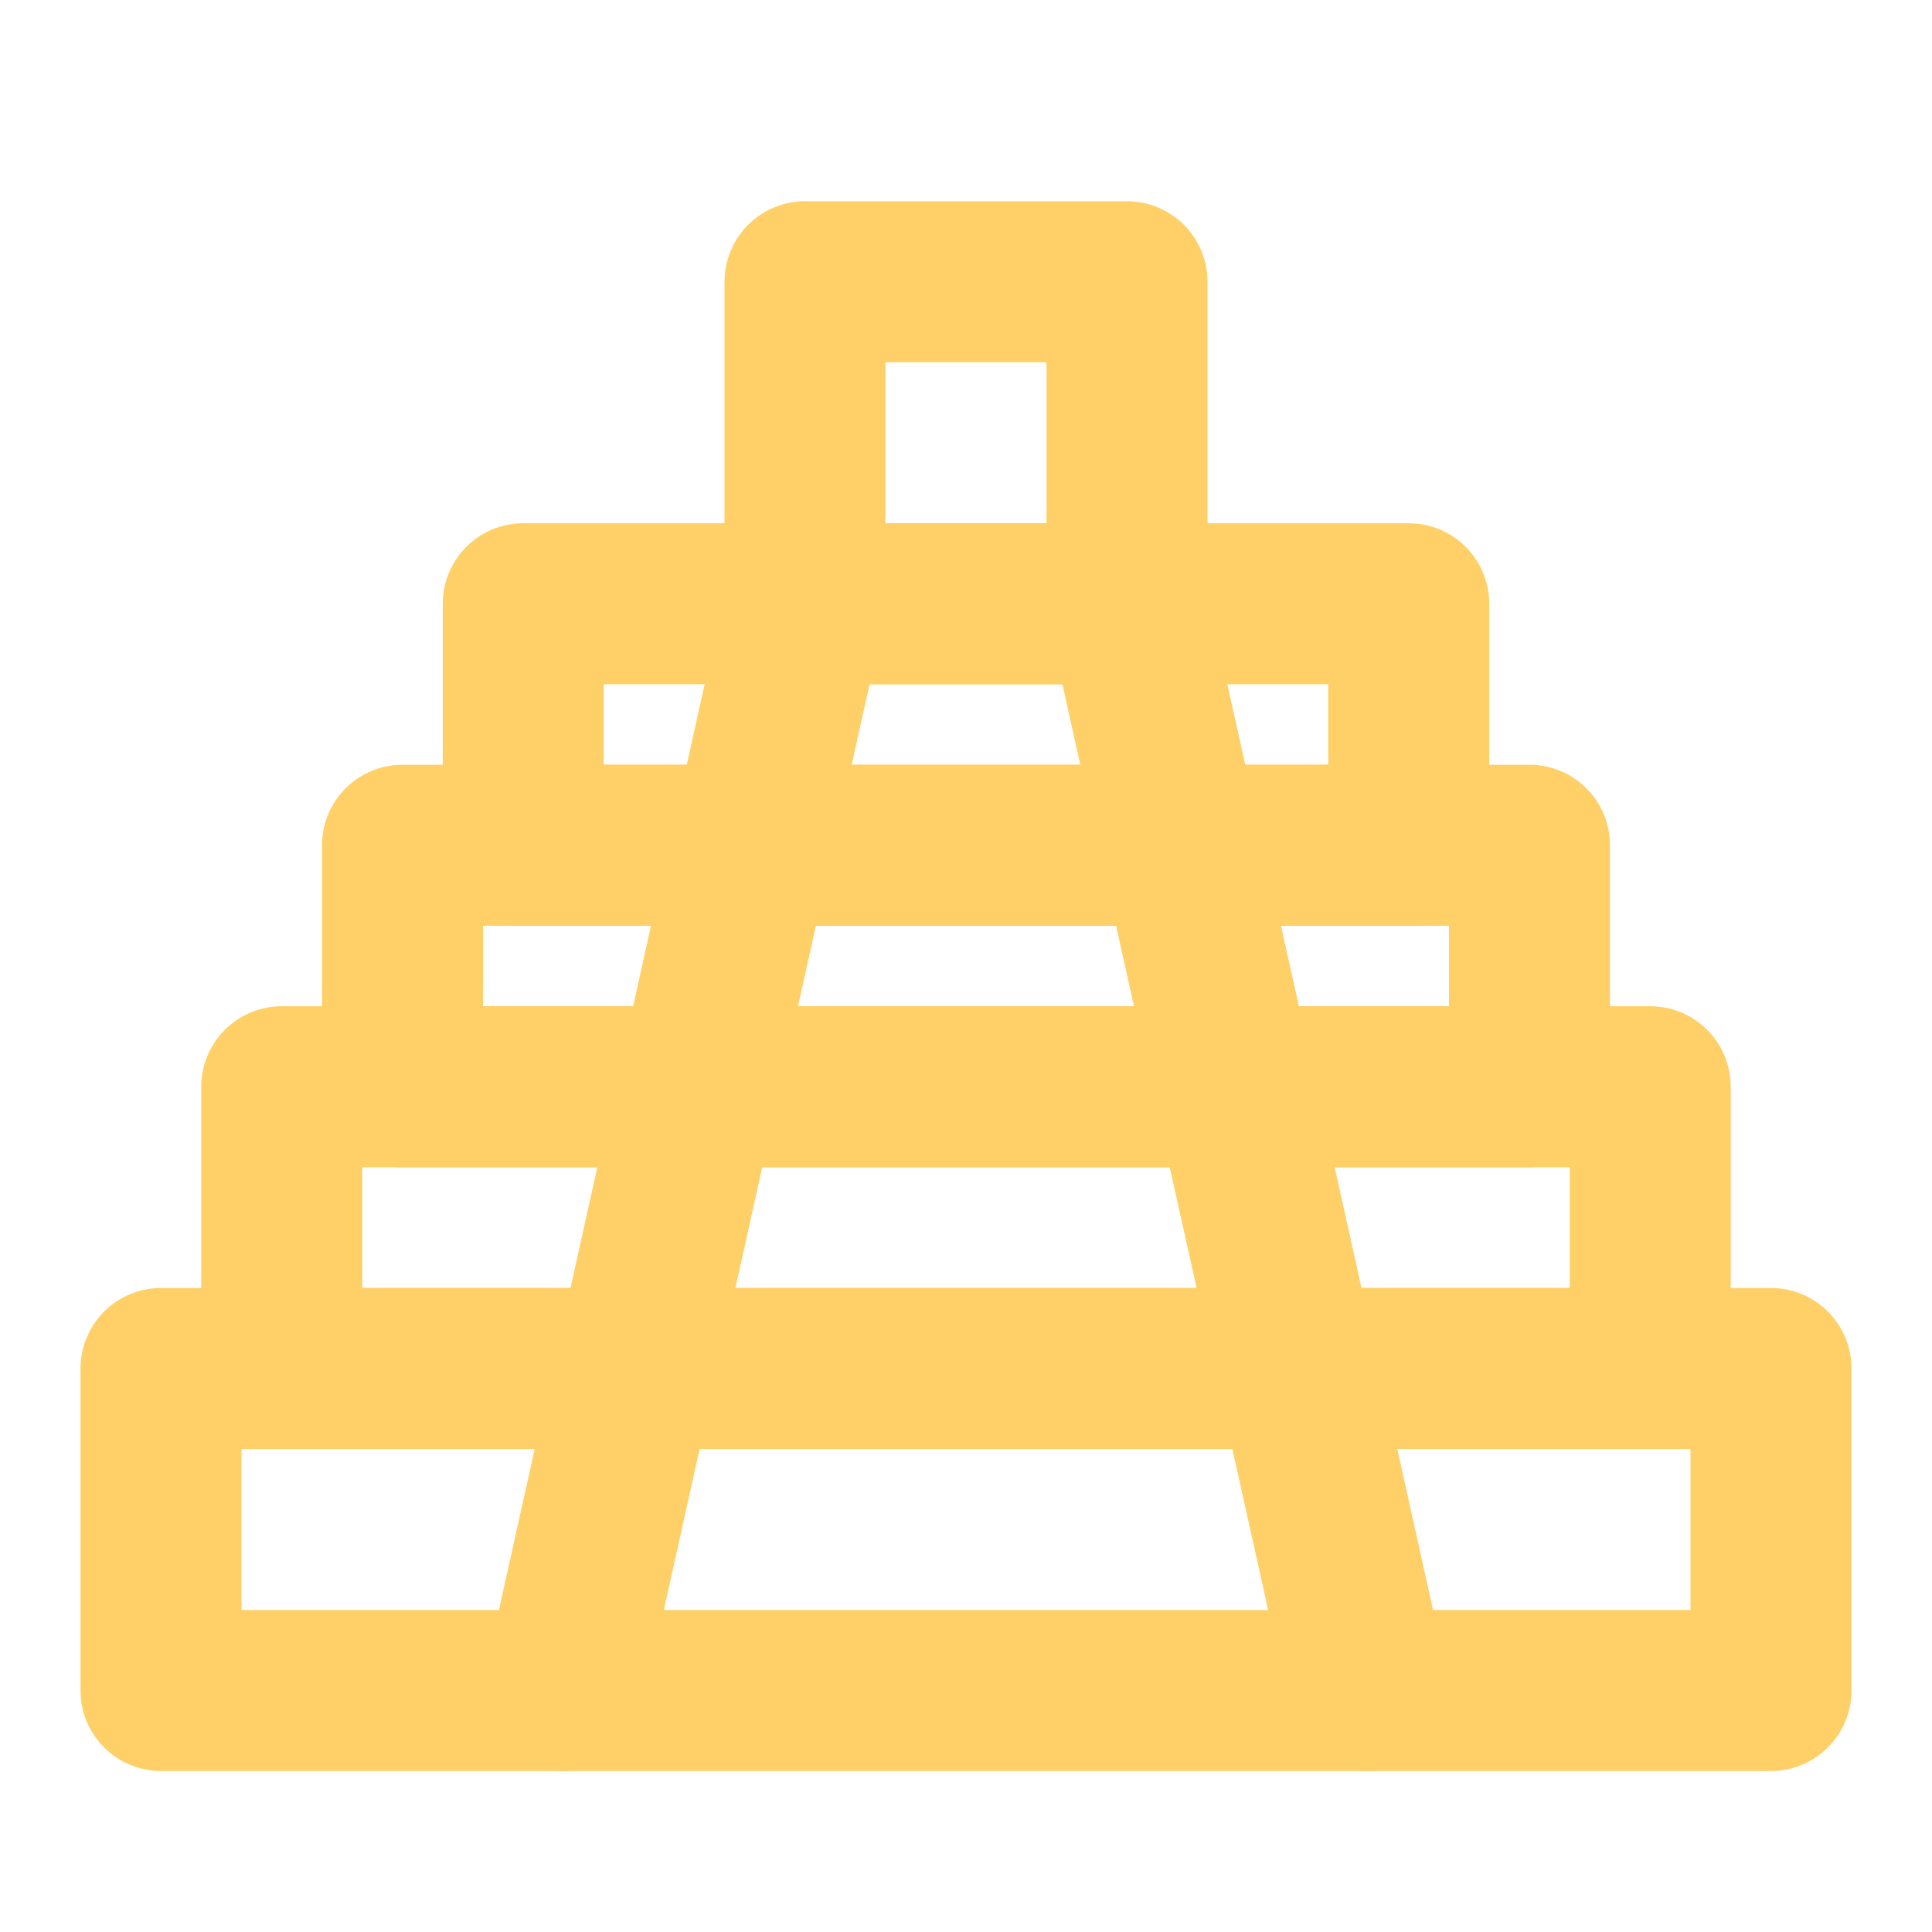 <!DOCTYPE svg PUBLIC "-//W3C//DTD SVG 1.1//EN" "http://www.w3.org/Graphics/SVG/1.1/DTD/svg11.dtd">
<!-- Uploaded to: SVG Repo, www.svgrepo.com, Transformed by: SVG Repo Mixer Tools -->
<svg width="800px" height="800px" viewBox="0 0 48 48" fill="none" xmlns="http://www.w3.org/2000/svg">
<g id="SVGRepo_bgCarrier" stroke-width="0"/>
<g id="SVGRepo_tracerCarrier" stroke-linecap="round" stroke-linejoin="round"/>
<g id="SVGRepo_iconCarrier"> <rect x="4" y="34" width="40" height="8" stroke="#ffd068" stroke-width="4" stroke-linecap="round" stroke-linejoin="round"/> <rect x="7" y="27" width="34" height="7" stroke="#ffd068" stroke-width="4" stroke-linecap="round" stroke-linejoin="round"/> <rect x="10" y="21" width="28" height="6" stroke="#ffd068" stroke-width="4" stroke-linecap="round" stroke-linejoin="round"/> <rect x="13" y="15" width="22" height="6" stroke="#ffd068" stroke-width="4" stroke-linecap="round" stroke-linejoin="round"/> <rect x="20" y="7" width="8" height="8" stroke="#ffd068" stroke-width="4" stroke-linecap="round" stroke-linejoin="round"/> <path d="M20 15L14 42" stroke="#ffd068" stroke-width="4" stroke-linecap="round"/> <path d="M28 15L34 42" stroke="#ffd068" stroke-width="4" stroke-linecap="round"/> </g>
</svg>